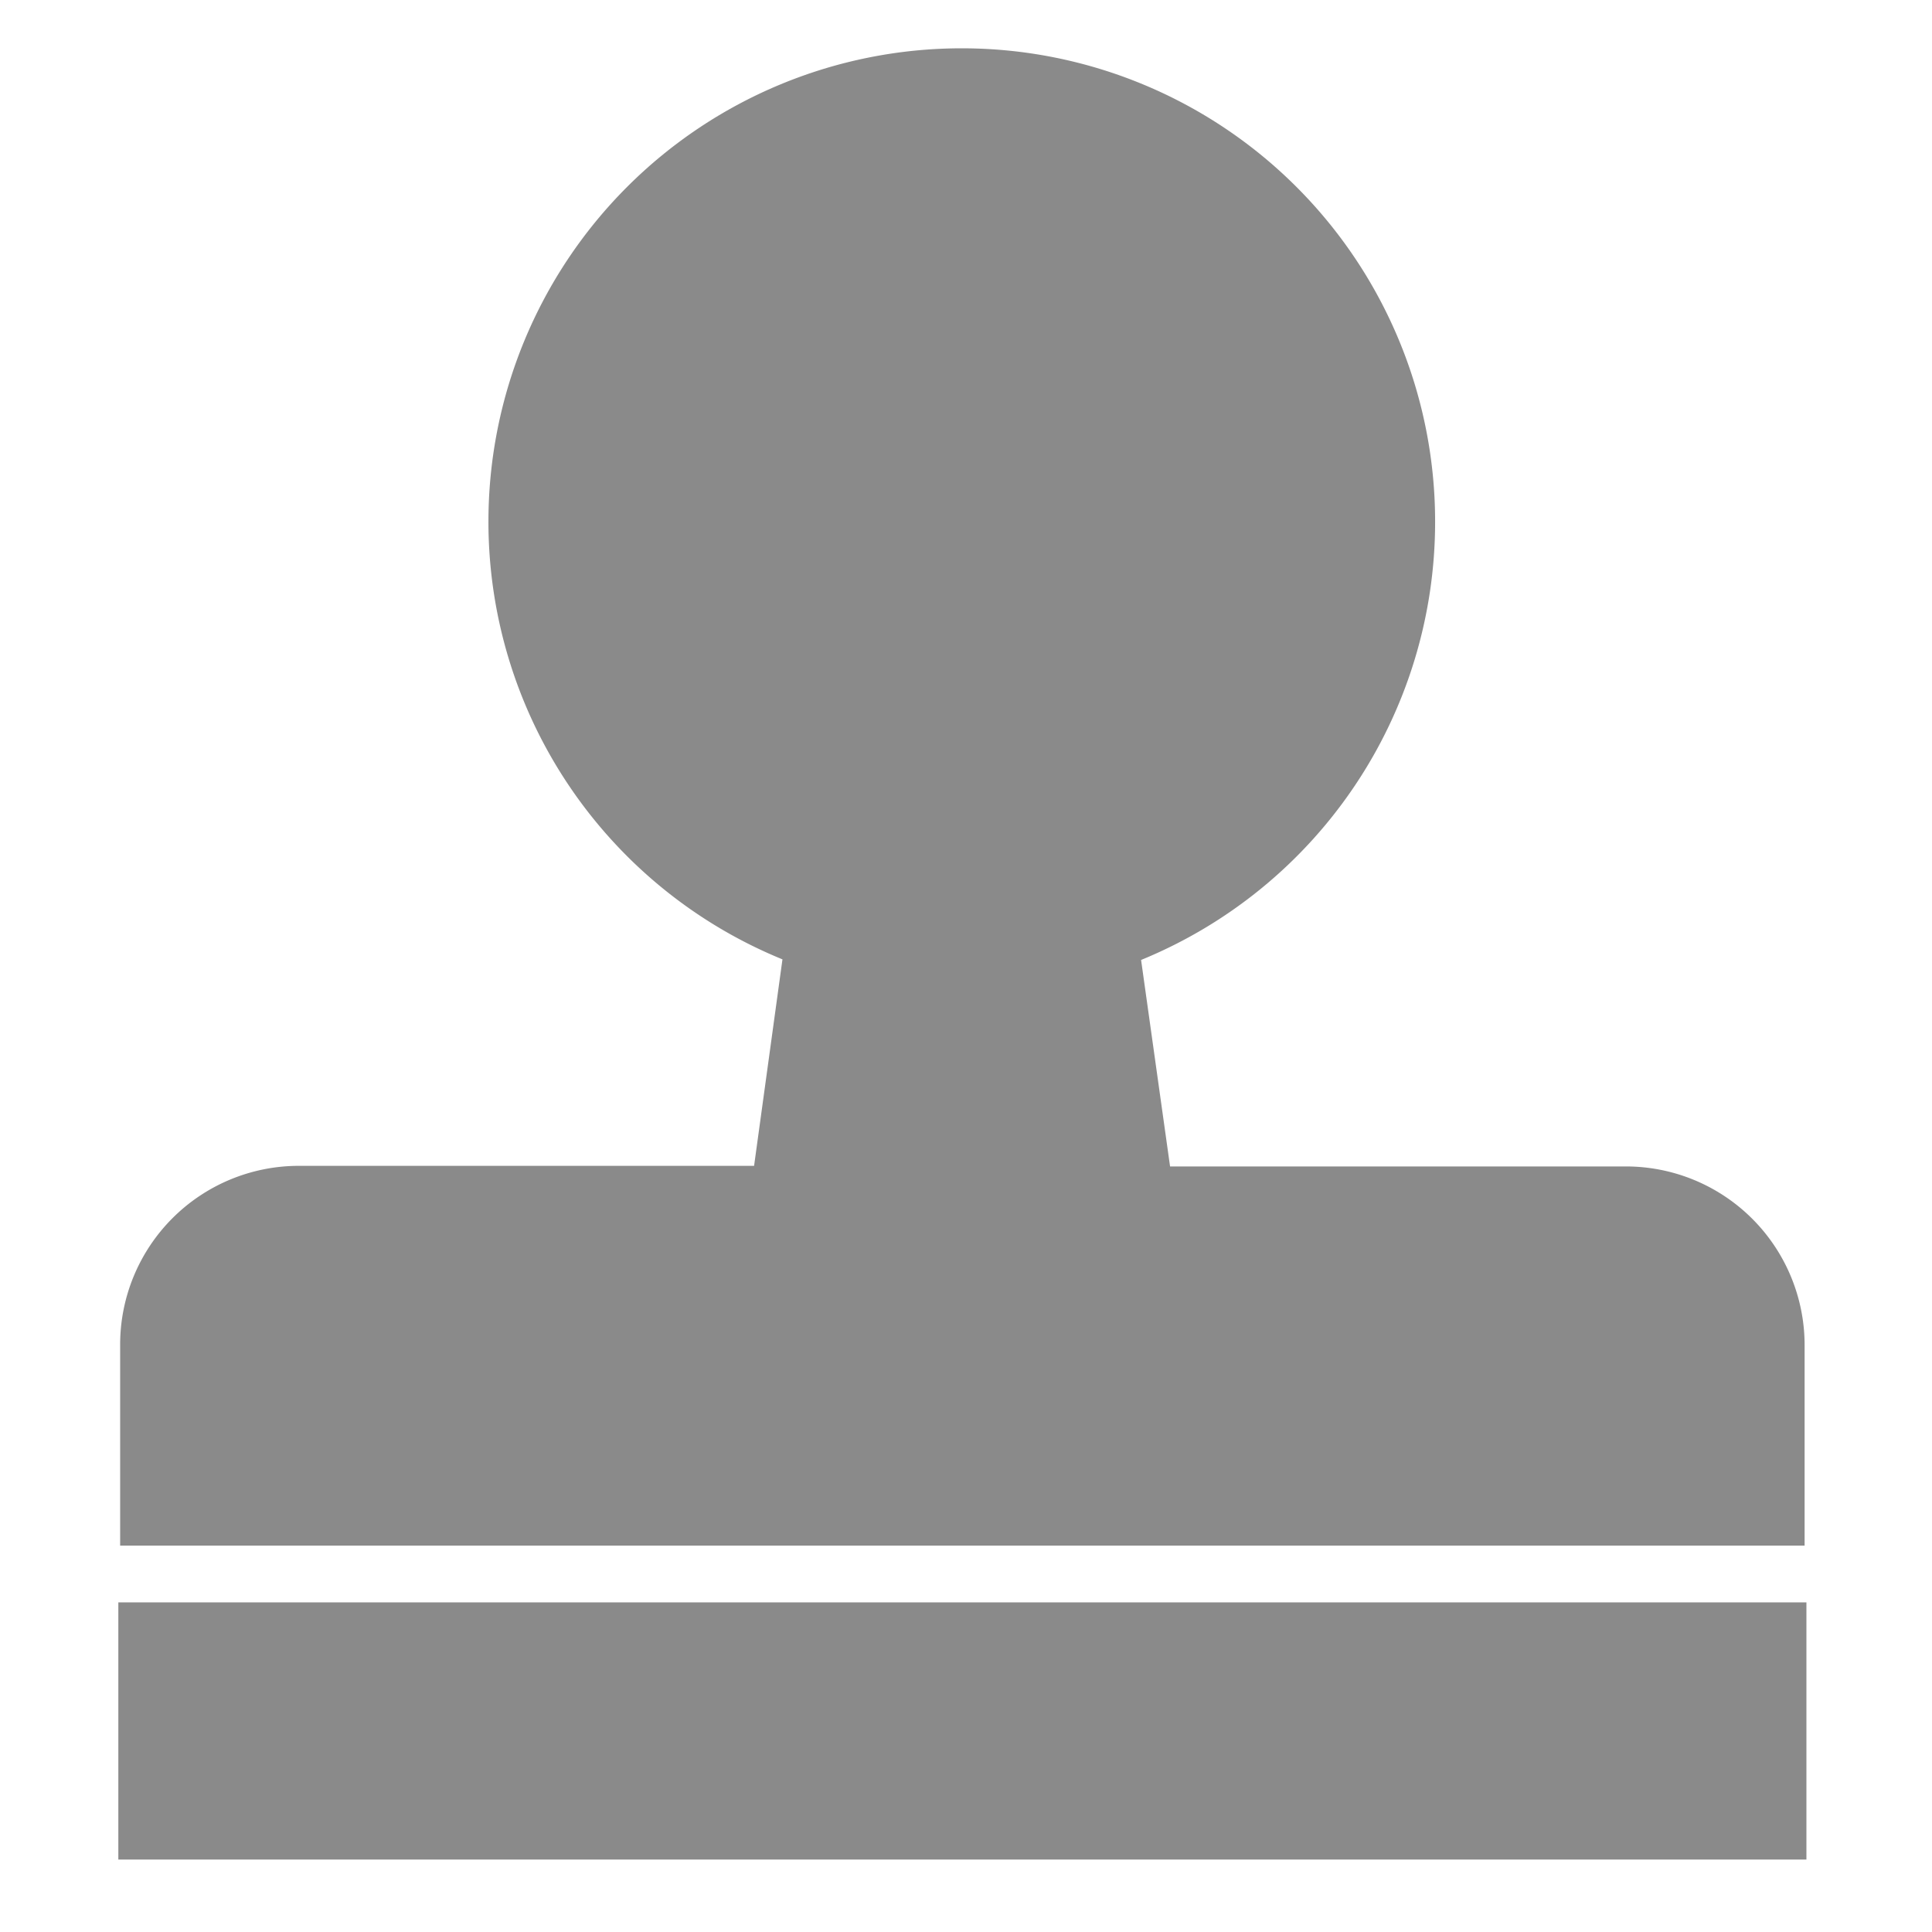 <?xml version="1.0" standalone="no"?><!DOCTYPE svg PUBLIC "-//W3C//DTD SVG 1.1//EN" "http://www.w3.org/Graphics/SVG/1.1/DTD/svg11.dtd"><svg t="1606727988037" class="icon" viewBox="0 0 1024 1024" version="1.1" xmlns="http://www.w3.org/2000/svg" p-id="2877" xmlns:xlink="http://www.w3.org/1999/xlink" width="200" height="200"><defs><style type="text/css"></style></defs><path d="M62.72 849.28h894.72v136.32H62.72zM956.48 712.96a94.72 94.72 0 0 0-94.72-94.72h-241.6l-15.36-109.44a250.88 250.88 0 0 0 155.84-232.32 250.88 250.88 0 1 0-501.76 0 250.56 250.56 0 0 0 155.84 232l-15.04 109.44H158.4a94.72 94.72 0 0 0-94.72 94.72v106.56h892.8v-106.24z" fill="#8a8a8a" p-id="2878"></path></svg>